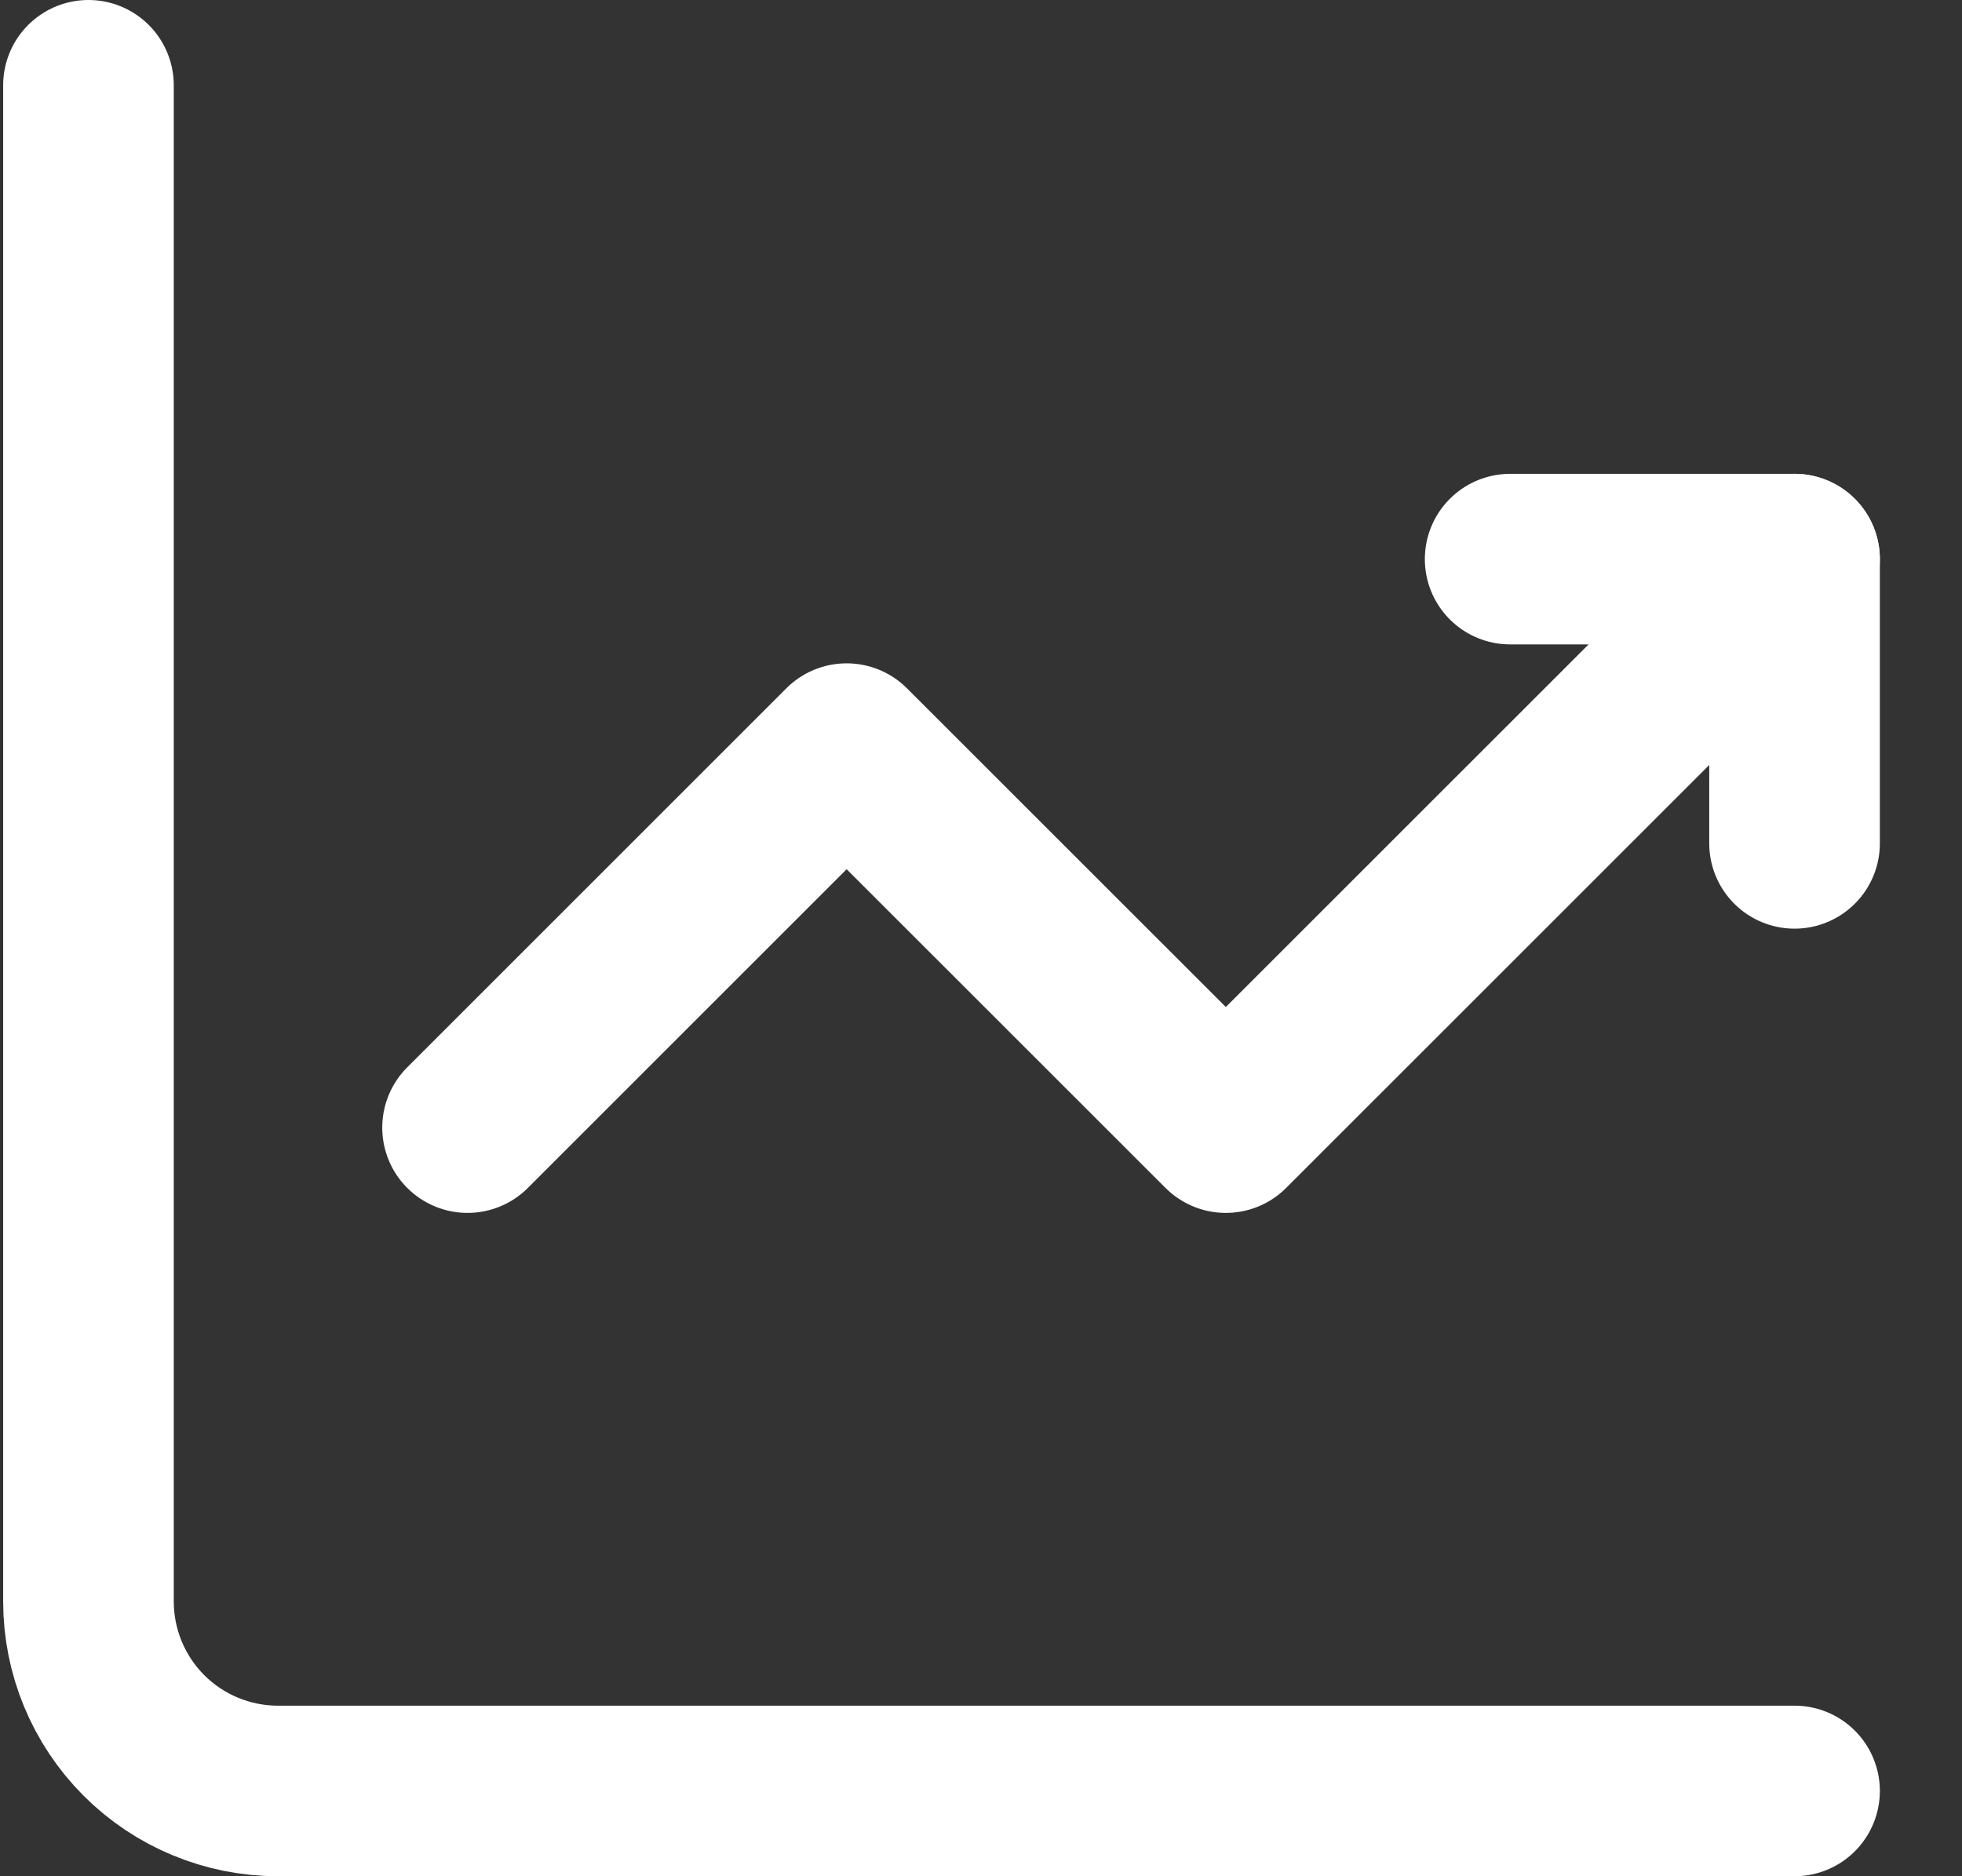 <svg width="23" height="22" viewBox="0 0 23 22" fill="none" xmlns="http://www.w3.org/2000/svg">
<rect x="0" y="0" width="23" height="22" fill="#333333" stroke="none"/>
<path d="M1.037 1V18.778C1.037 19.367 1.271 19.932 1.687 20.349C2.104 20.766 2.669 21 3.259 21H21.037" stroke="white" stroke-width="2" stroke-miterlimit="5.759" stroke-linecap="round" stroke-linejoin="round"/>
<path d="M5.481 13.222L9.925 8.778L14.37 13.222L21.037 6.556" stroke="white" stroke-width="2" stroke-miterlimit="5.759" stroke-linecap="round" stroke-linejoin="round"/>
<path d="M17.703 6.556H21.037V9.889" stroke="white" stroke-width="2" stroke-linecap="round" stroke-linejoin="round"/>
</svg>
